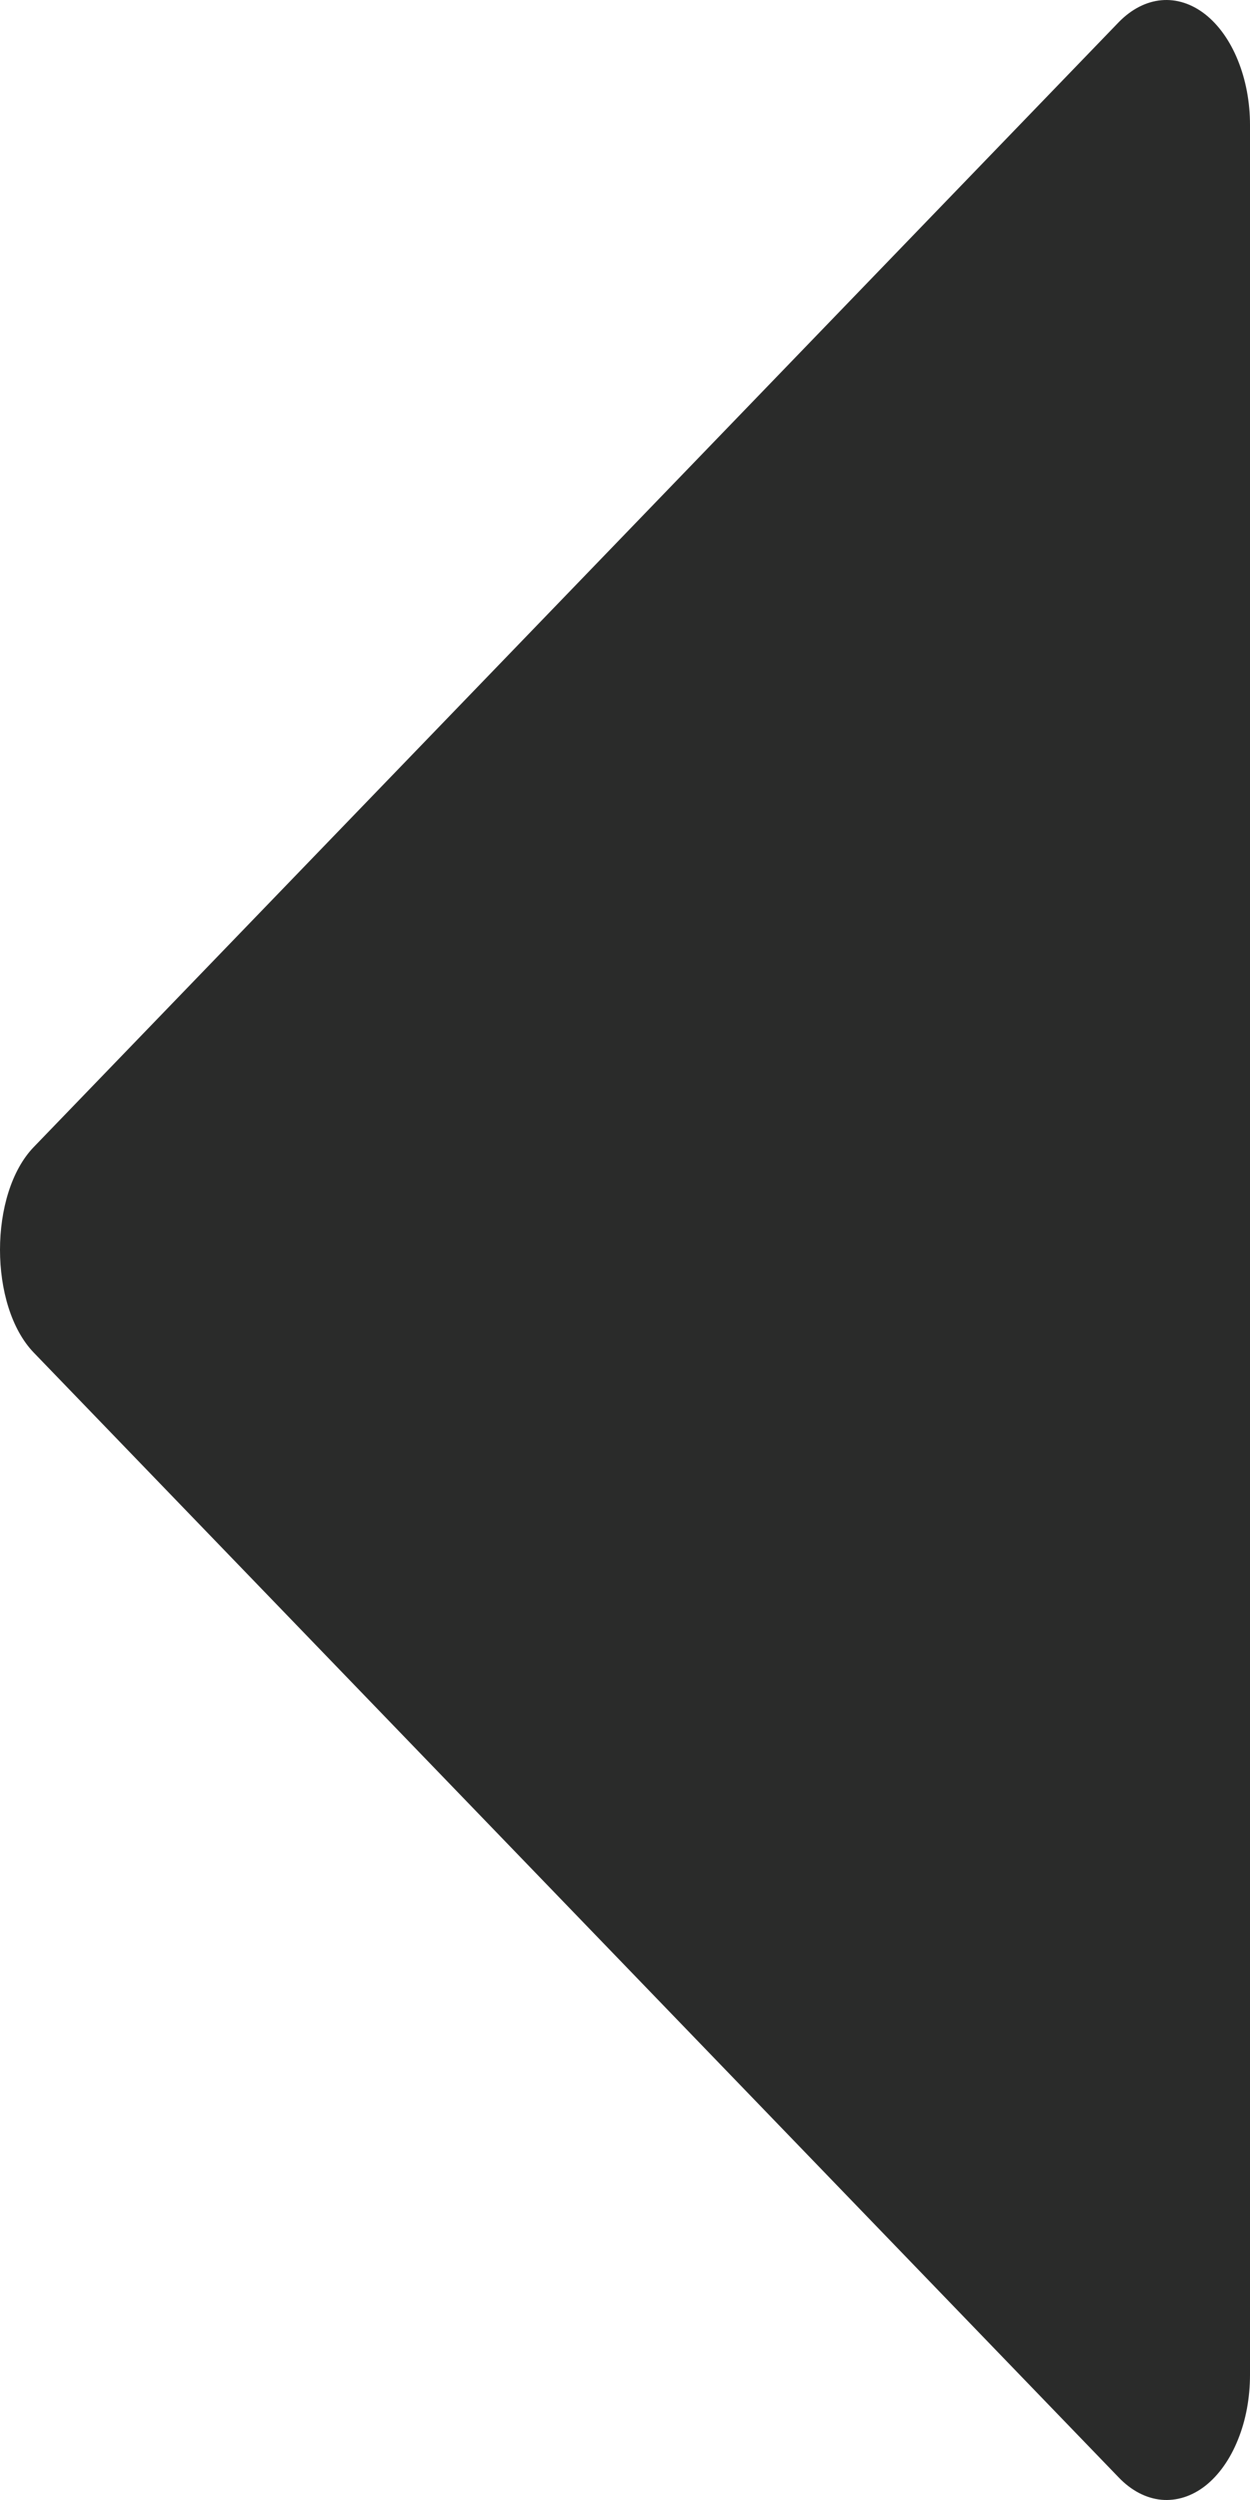 <svg width="11" height="22" viewBox="0 0 11 22" fill="none" xmlns="http://www.w3.org/2000/svg">
<path d="M11 20.899L11 1.099C11 0.898 10.963 0.702 10.893 0.53C10.824 0.359 10.724 0.219 10.606 0.126C10.487 0.033 10.354 -0.01 10.22 0.002C10.087 0.014 9.958 0.08 9.847 0.193L0.297 10.094C-0.099 10.504 -0.099 11.492 0.297 11.903L9.847 21.804C9.957 21.918 10.086 21.985 10.22 21.998C10.354 22.01 10.488 21.968 10.607 21.875C10.726 21.781 10.825 21.641 10.894 21.469C10.964 21.297 11 21.1 11 20.899Z" fill="#2A2B2A"/>
</svg>
